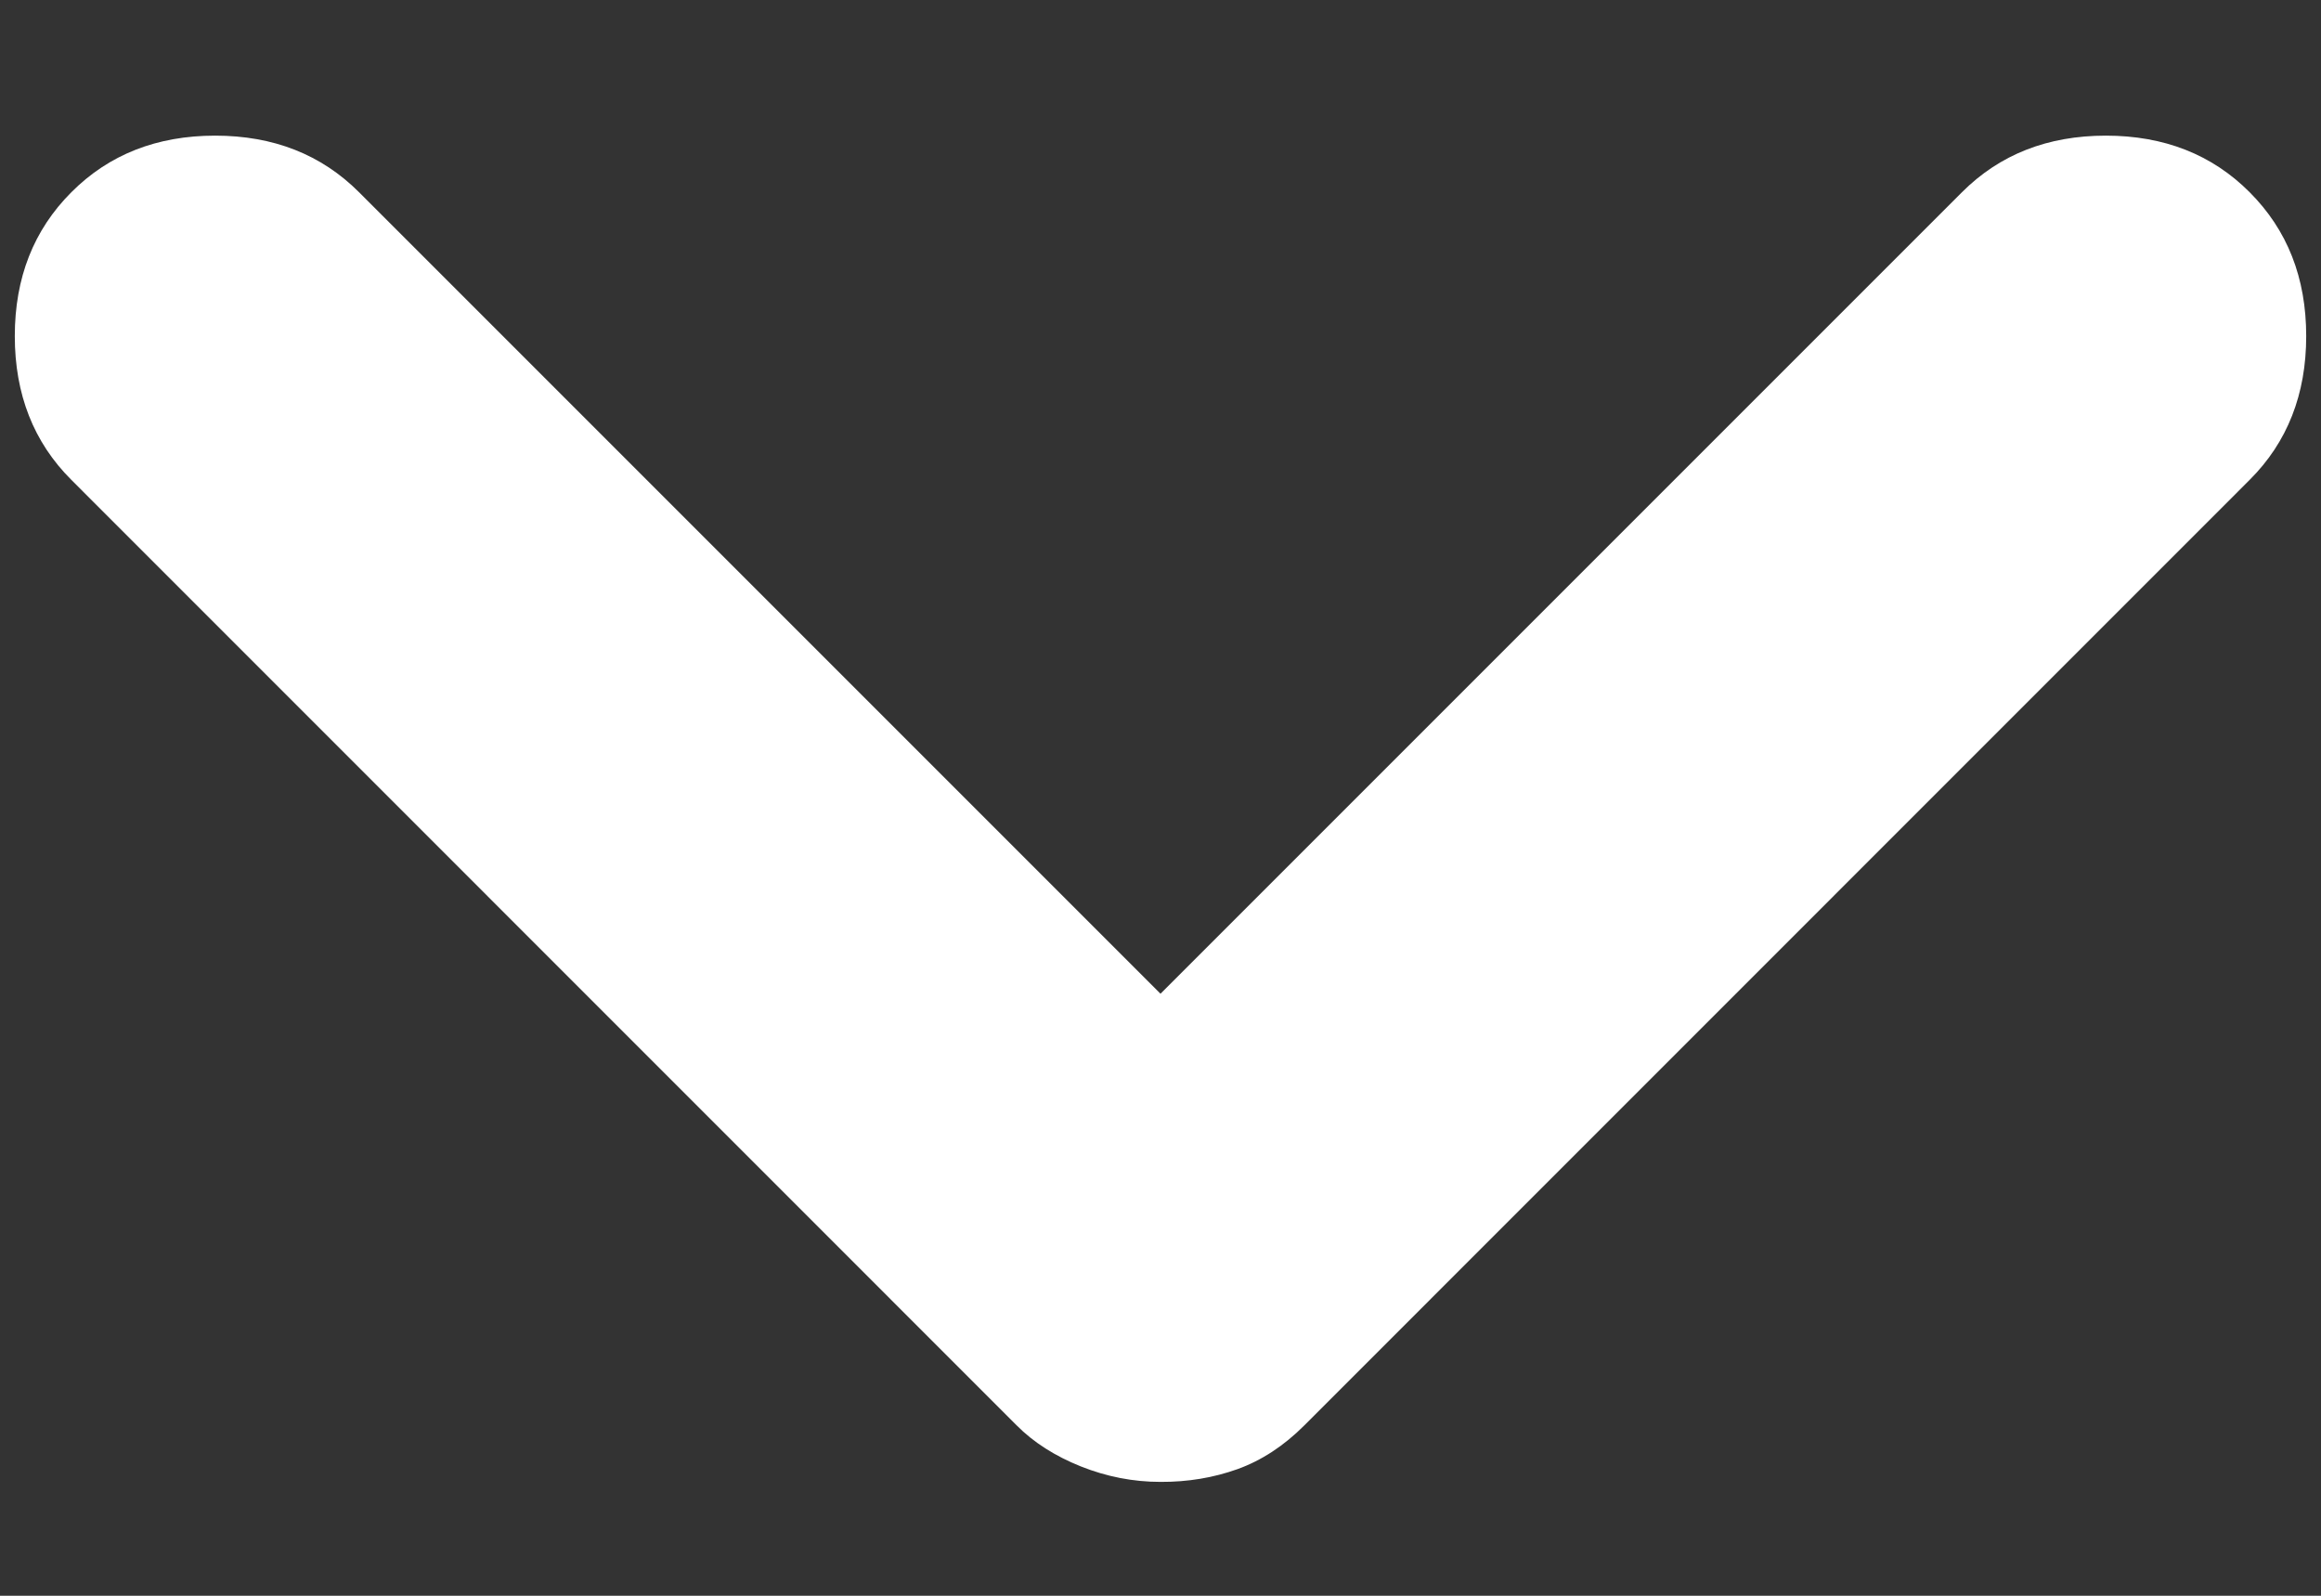 <svg width="16" height="11" viewBox="0 0 16 11" fill="none" xmlns="http://www.w3.org/2000/svg">
<rect x="0" y="0" width="16" height="11" fill="#333333" stroke="none"/>
<path d="M8 10.215C7.811 10.215 7.628 10.179 7.45 10.108C7.273 10.037 7.125 9.943 7.008 9.825L0.492 3.308C0.232 3.049 0.102 2.718 0.102 2.317C0.102 1.915 0.232 1.585 0.492 1.325C0.751 1.065 1.082 0.935 1.483 0.935C1.885 0.935 2.215 1.065 2.475 1.325L8 6.85L13.525 1.325C13.785 1.065 14.115 0.935 14.517 0.935C14.918 0.935 15.249 1.065 15.508 1.325C15.768 1.585 15.898 1.915 15.898 2.317C15.898 2.718 15.768 3.049 15.508 3.308L8.992 9.825C8.85 9.967 8.697 10.067 8.531 10.127C8.366 10.186 8.189 10.216 8 10.215Z" fill="white"/>
</svg>
